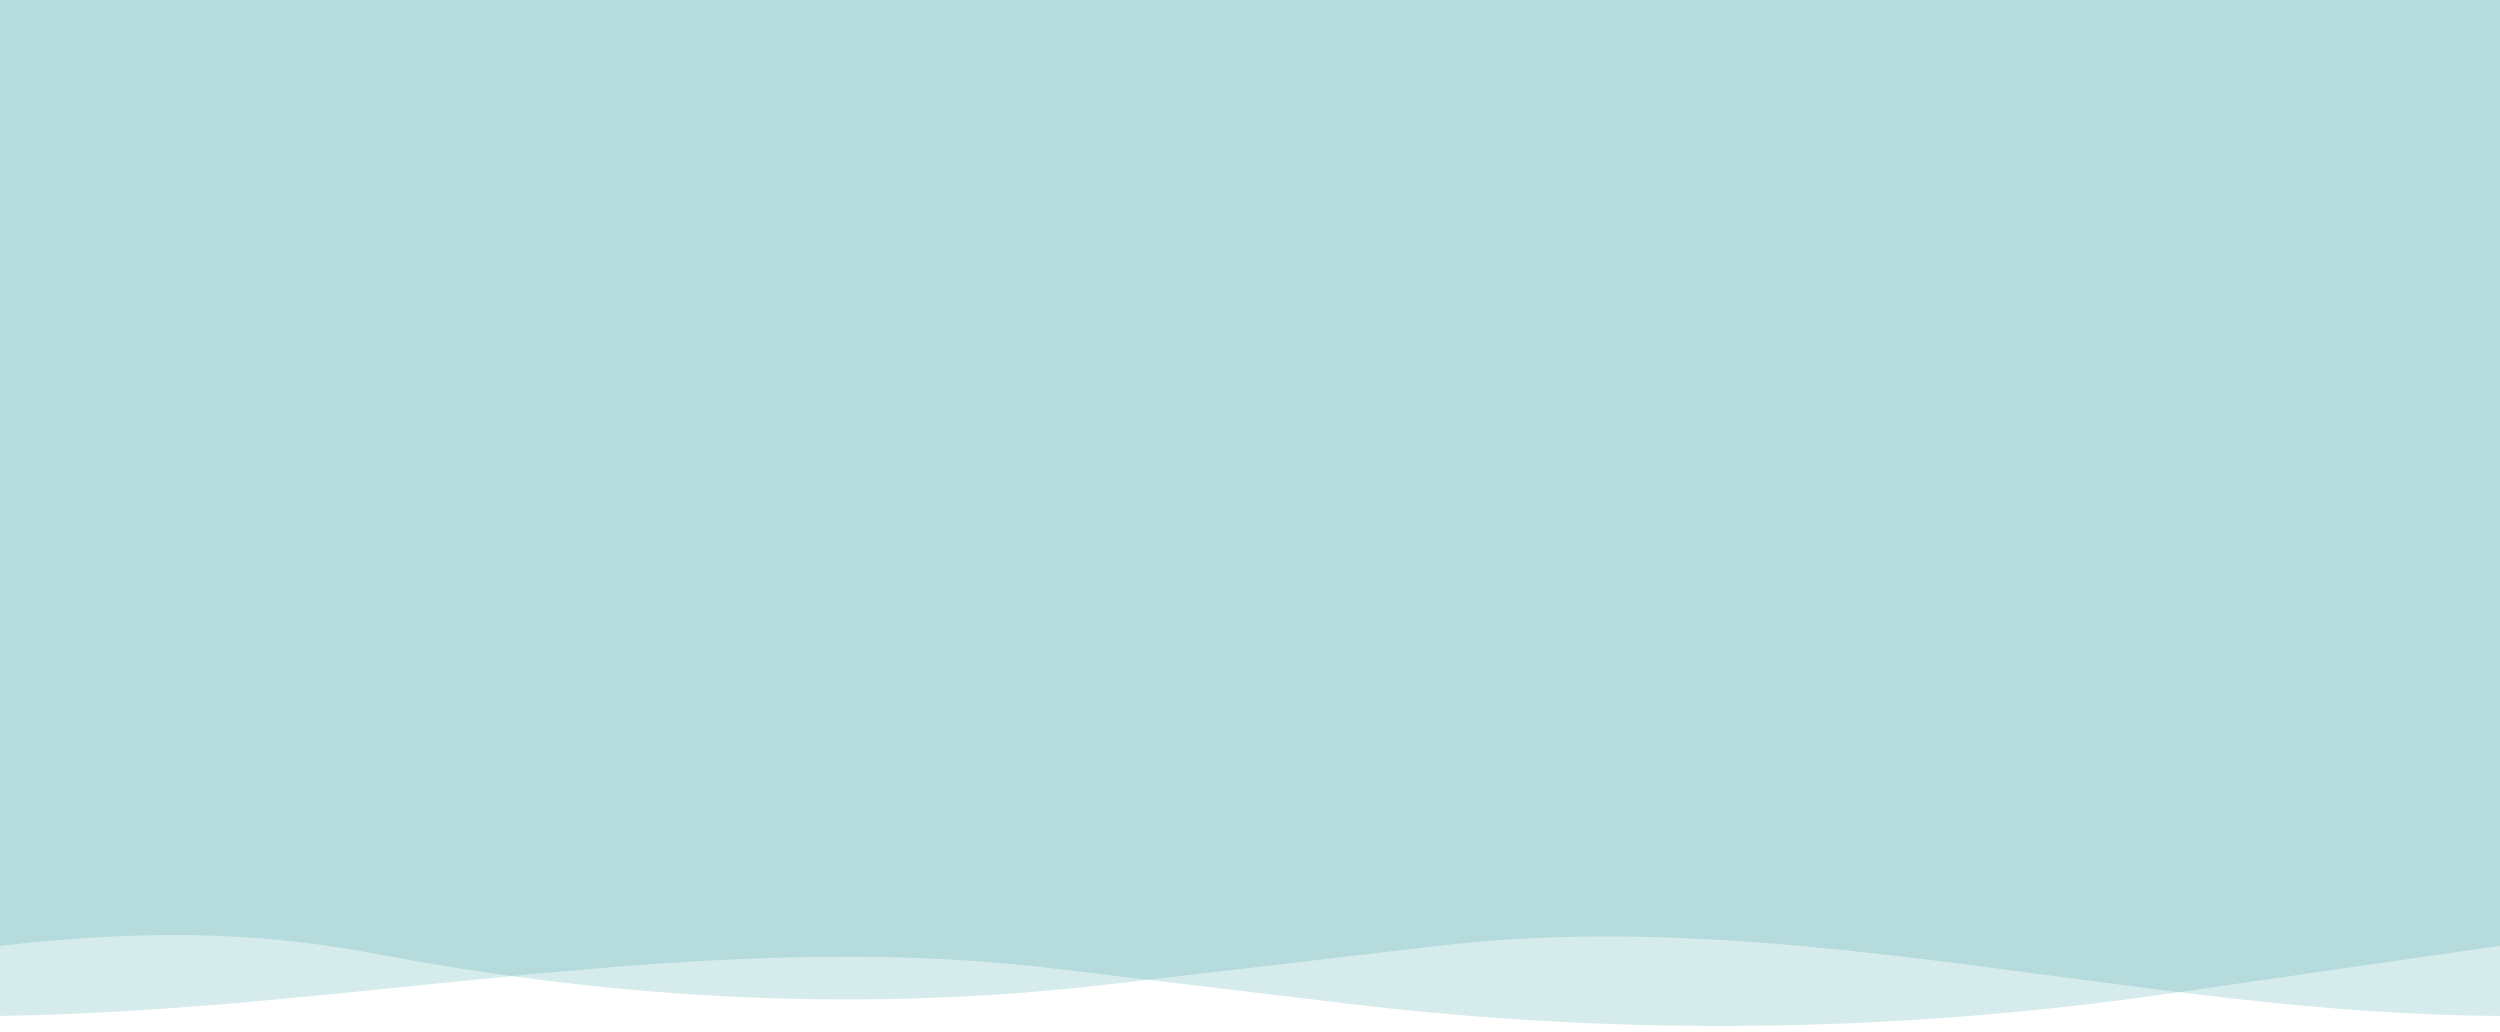 <svg width="1952" height="806" viewBox="0 0 1952 806" fill="none" xmlns="http://www.w3.org/2000/svg" preserveAspectRatio="none">
<path d="M1952 0H0V738.5C132.093 723.292 218.574 730.561 296.594 745.31C485.05 780.937 675.746 790.757 866.245 768.504L1123.11 738.499C1401.02 706.036 1672.21 792.173 1952 793.205V793.205V0Z" fill="#3BA1A5" fill-opacity="0.21"/>
<path d="M0 0H1952V738.5L1691.02 776.105C1479.59 806.57 1265.07 809.138 1052.97 783.744L822.408 756.14C547.805 723.263 276.538 789.439 0 793.207V793.207V0Z" fill="#3BA1A5" fill-opacity="0.21"/>
</svg>

